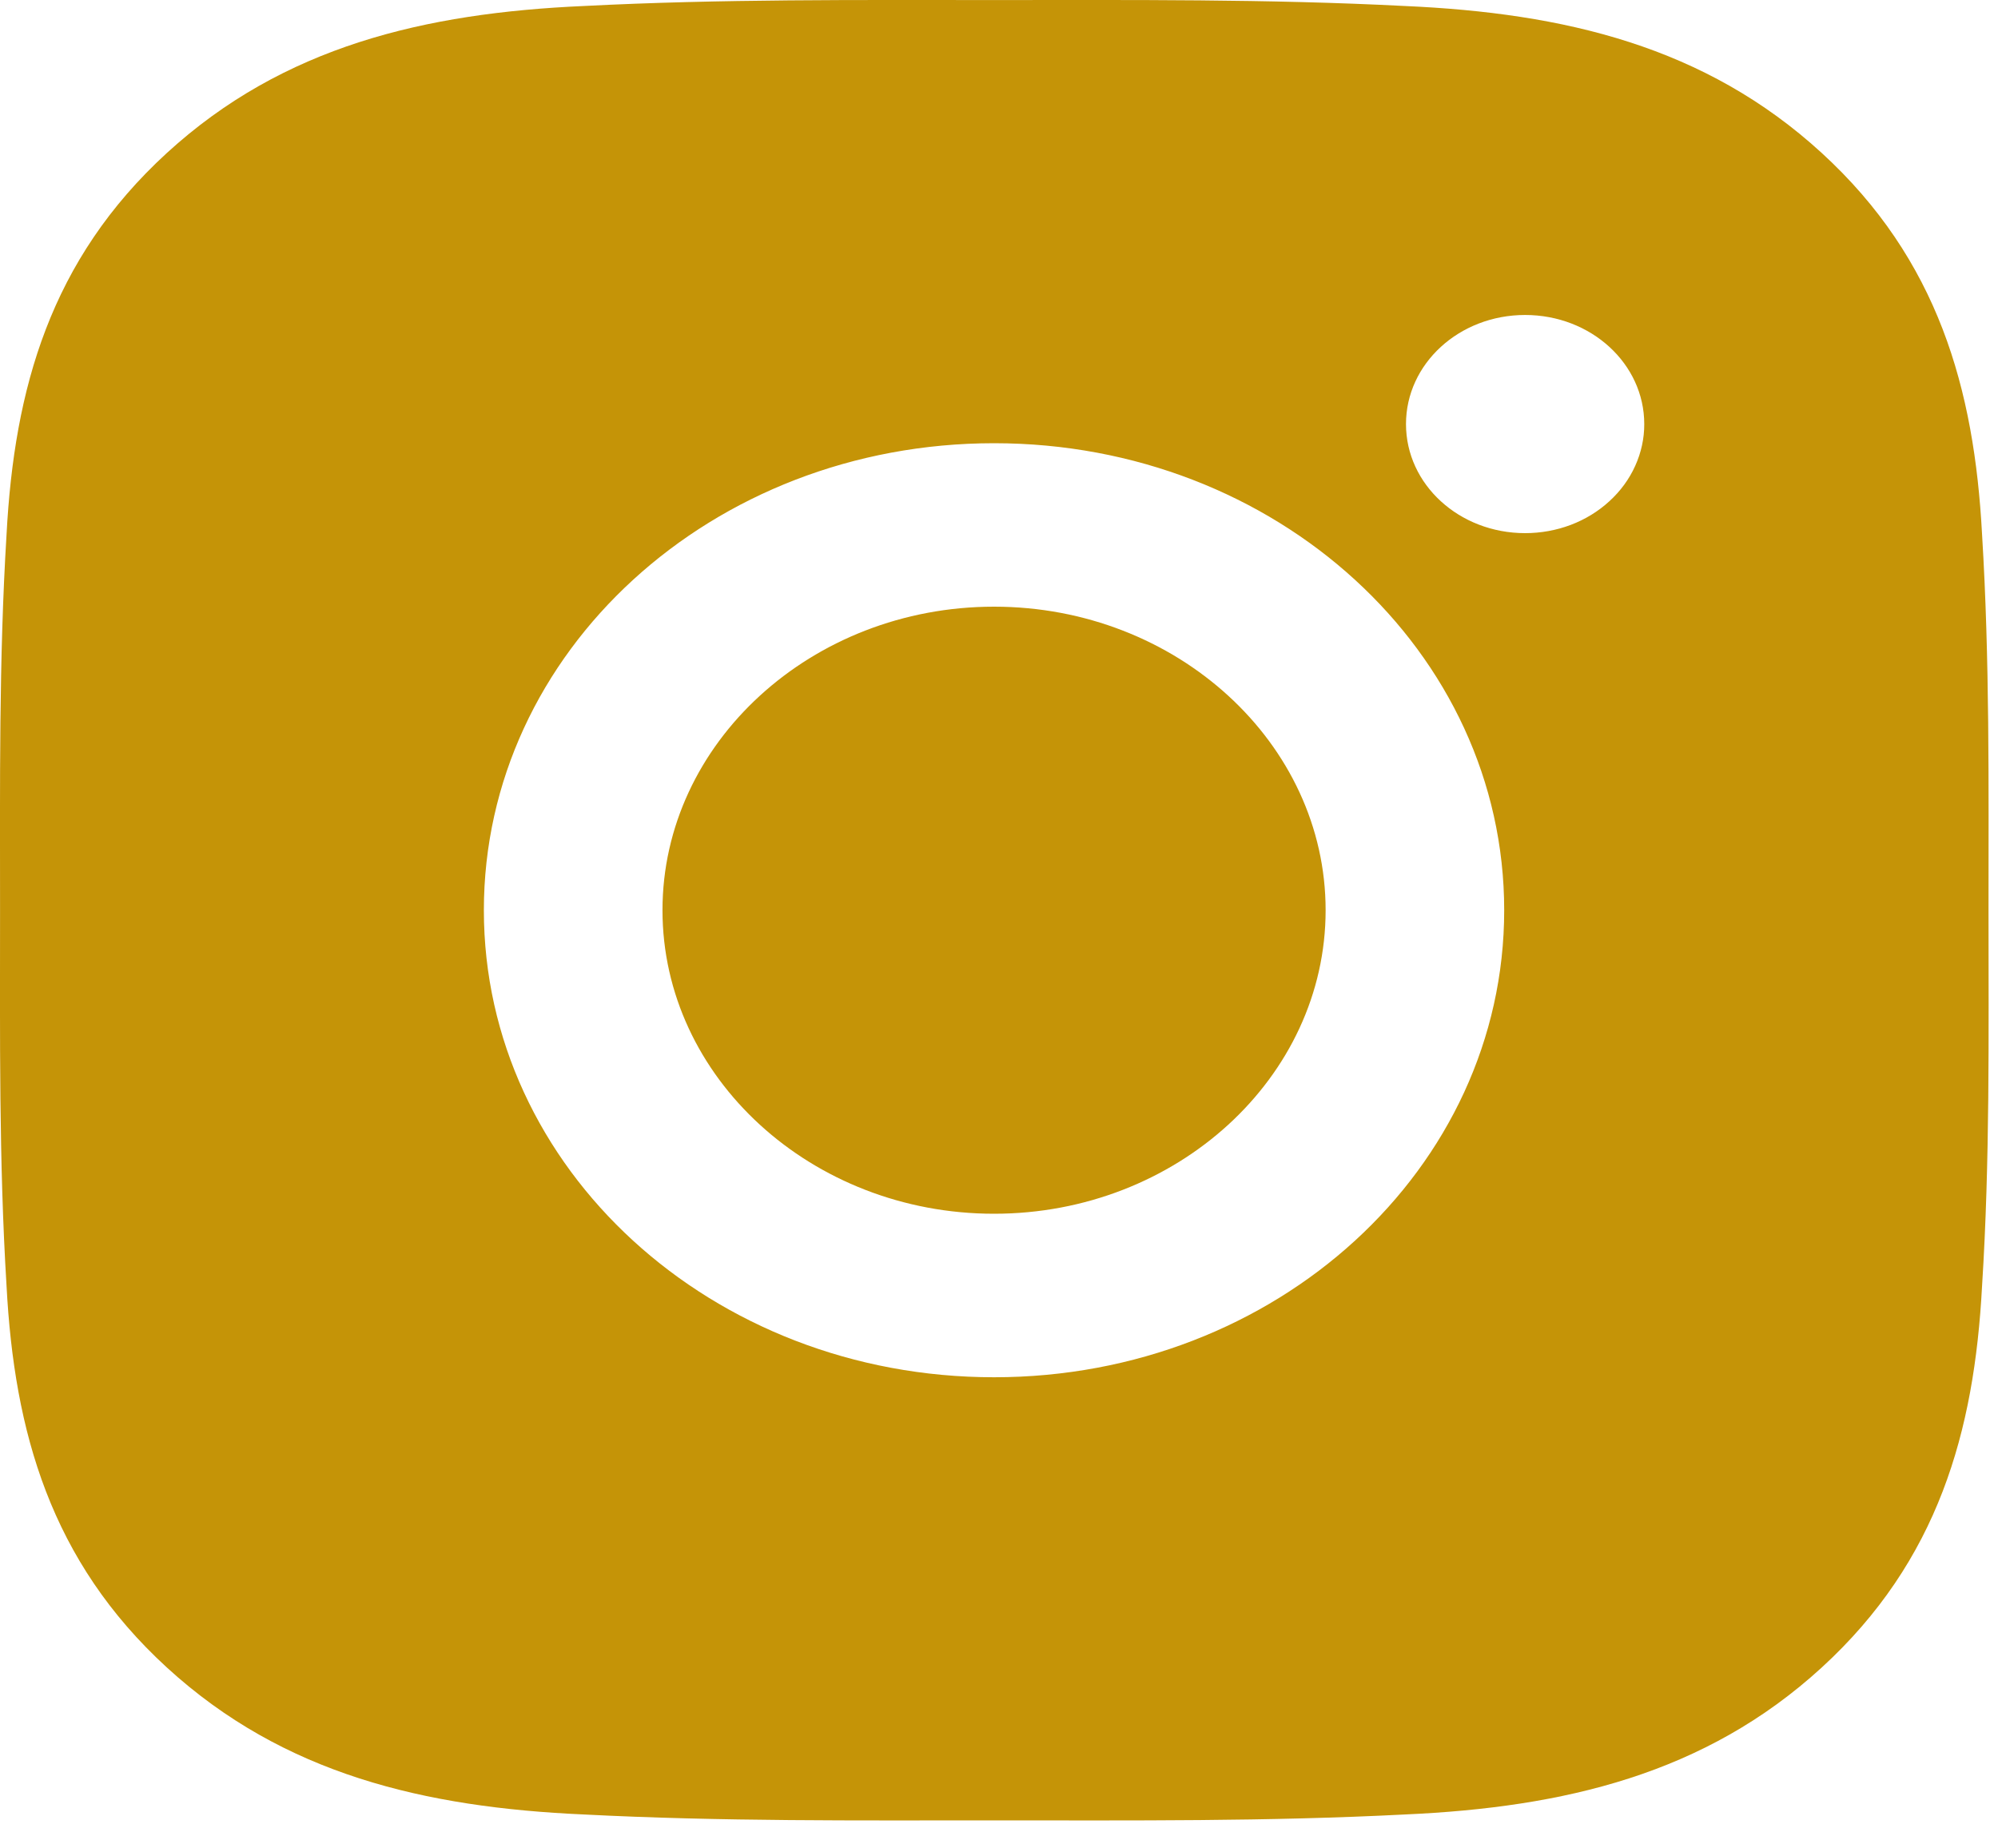 <svg width="40" height="37" viewBox="0 0 40 37" fill="none" xmlns="http://www.w3.org/2000/svg">
<path d="M19.901 12.144C16.246 12.144 13.263 14.875 13.263 18.22C13.263 21.566 16.246 24.296 19.901 24.296C23.556 24.296 26.539 21.566 26.539 18.22C26.539 14.875 23.556 12.144 19.901 12.144ZM39.81 18.22C39.81 15.704 39.835 13.211 39.681 10.699C39.526 7.782 38.799 5.193 36.469 3.06C34.133 0.922 31.31 0.261 28.123 0.12C25.374 -0.021 22.65 0.001 19.906 0.001C17.157 0.001 14.433 -0.021 11.689 0.12C8.502 0.261 5.674 0.927 3.343 3.06C1.007 5.198 0.285 7.782 0.131 10.699C-0.023 13.215 0.001 15.709 0.001 18.22C0.001 20.732 -0.023 23.23 0.131 25.741C0.285 28.658 1.012 31.247 3.343 33.381C5.678 35.518 8.502 36.179 11.689 36.321C14.438 36.462 17.162 36.439 19.906 36.439C22.655 36.439 25.379 36.462 28.123 36.321C31.31 36.179 34.138 35.514 36.469 33.381C38.804 31.243 39.526 28.658 39.681 25.741C39.84 23.23 39.81 20.736 39.81 18.22V18.22ZM19.901 27.569C14.249 27.569 9.687 23.394 9.687 18.22C9.687 13.047 14.249 8.872 19.901 8.872C25.553 8.872 30.114 13.047 30.114 18.22C30.114 23.394 25.553 27.569 19.901 27.569ZM30.533 10.672C29.213 10.672 28.148 9.697 28.148 8.489C28.148 7.281 29.213 6.305 30.533 6.305C31.852 6.305 32.918 7.281 32.918 8.489C32.919 8.775 32.857 9.06 32.737 9.325C32.618 9.59 32.442 9.83 32.22 10.033C31.999 10.236 31.736 10.397 31.446 10.507C31.157 10.616 30.846 10.672 30.533 10.672V10.672Z" fill="#C59407"/>
</svg>
